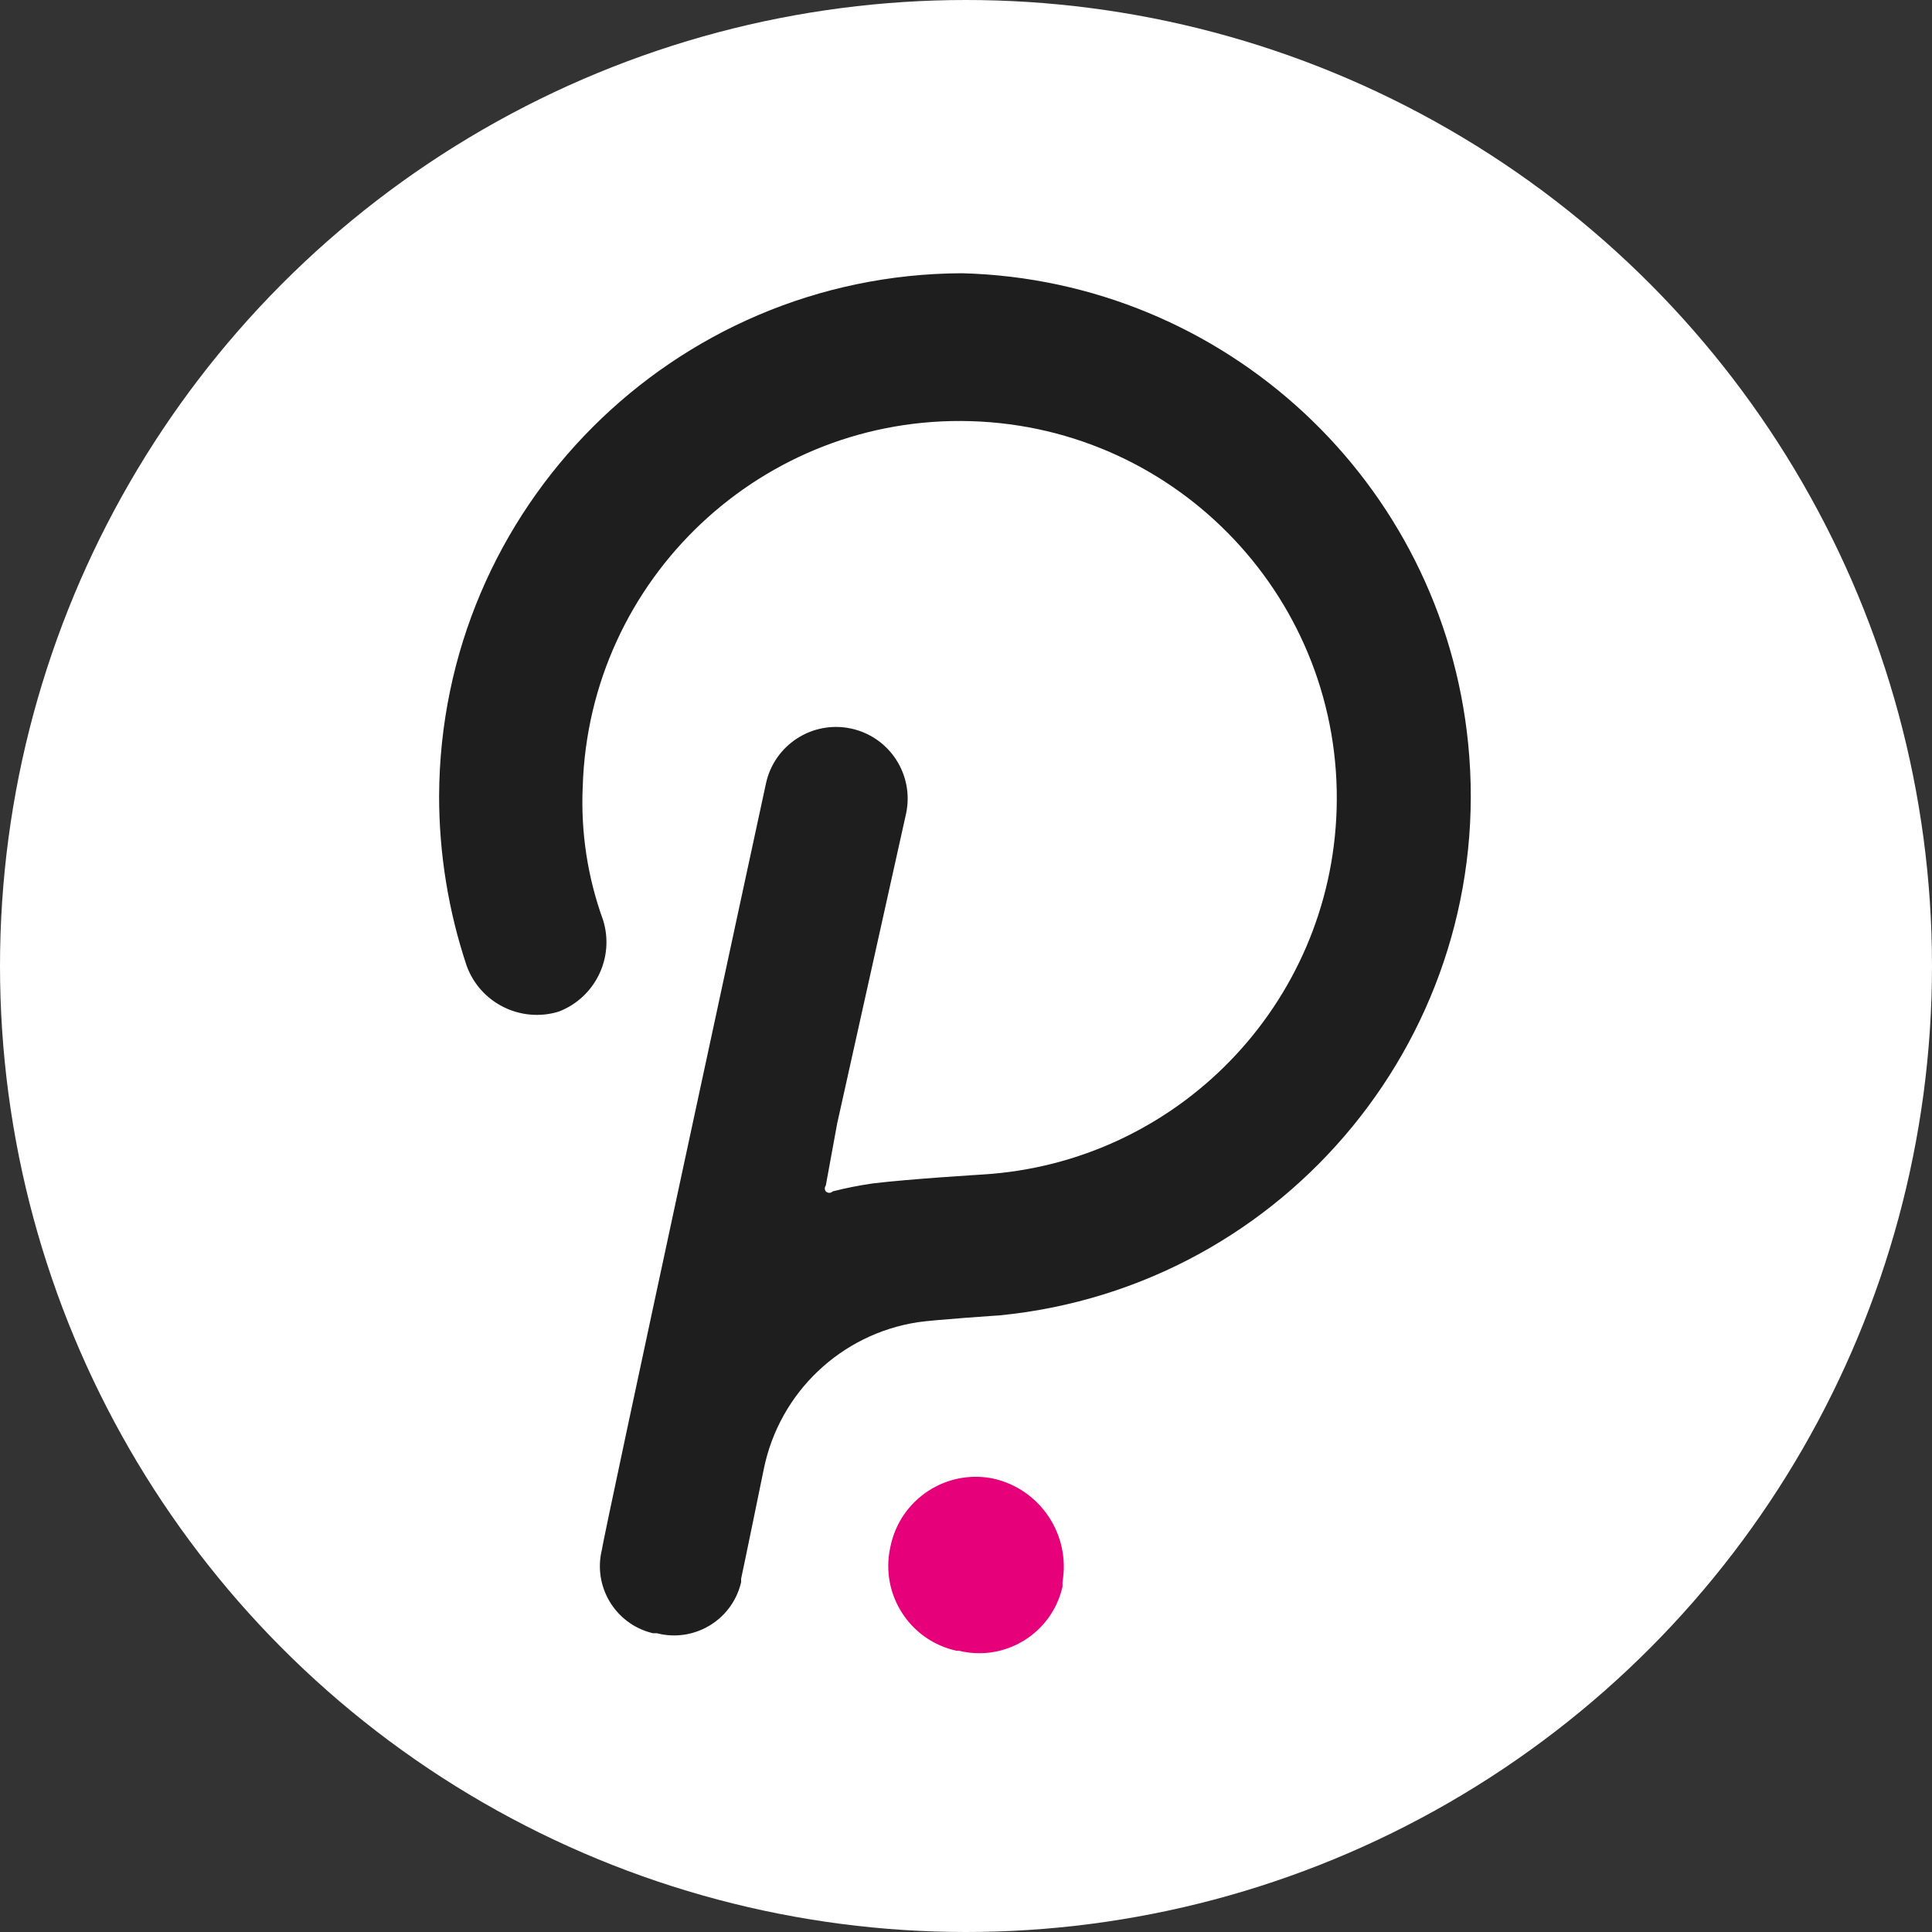 <?xml version="1.0" encoding="utf-8"?>
<!-- Generator: Adobe Illustrator 16.0.0, SVG Export Plug-In . SVG Version: 6.00 Build 0)  -->
<!DOCTYPE svg PUBLIC "-//W3C//DTD SVG 1.1//EN" "http://www.w3.org/Graphics/SVG/1.1/DTD/svg11.dtd">
<svg version="1.1" id="Capa_1" xmlns="http://www.w3.org/2000/svg" xmlns:xlink="http://www.w3.org/1999/xlink" x="0px" y="0px"
	 width="700px" height="700px" viewBox="0 0 700 700" enable-background="new 0 0 700 700" xml:space="preserve">
<rect x="0" y="0" width="700" height="700" fill="#333333" stroke="none"/>
<circle fill="#FFFFFF" cx="350" cy="350" r="350"/>
<path fill="#1E1E1E" d="M348.507,99c-104.435,0.42-188.993,84.979-189.413,189.413c0,20.915,3.376,41.689,9.988,61.526
	c4.935,13.504,19.576,20.774,33.32,16.6c13.284-5.094,20.335-19.616,16.101-33.2c-5.613-15.461-8.11-31.861-7.371-48.282
	c2.277-75.429,65.262-134.738,140.691-132.461c75.429,2.277,134.737,65.262,132.46,140.691
	c-2.137,70.615-57.75,127.967-128.285,132.262c0,0-26.589,1.617-39.813,3.235c-4.874,0.699-9.708,1.658-14.482,2.877
	c-0.68,0.699-1.778,0.699-2.478,0.02l-0.02-0.02c-0.479-0.619-0.479-1.498,0-2.117l4.115-22.453l24.97-112.306
	c2.996-14.023-5.933-27.826-19.956-30.823c-14.023-2.996-27.826,5.934-30.823,19.956c0,0-59.389,274.891-59.389,277.388
	c-3.396,13.364,4.675,26.947,18.038,30.344c0.141,0.04,0.3,0.08,0.439,0.1h1.379c13.344,3.456,26.968-4.574,30.403-17.918
	c0.06-0.22,0.12-0.439,0.16-0.68c-0.04-0.419-0.04-0.839,0-1.238c0.739-3.236,8.229-39.813,8.229-39.813
	c5.674-27.606,27.927-48.762,55.773-53.036c5.733-0.879,29.824-2.497,29.824-2.497c104.035-10.368,179.964-103.116,169.576-207.151
	C522.478,174.529,443.872,101.478,348.507,99z"/>
<path fill="#E6007A" d="M359.993,535.736c-17.08-3.556-33.779,7.411-37.335,24.471c-0.04,0.16-0.061,0.319-0.101,0.479
	c-3.695,16.96,7.052,33.72,24.031,37.415c0.021,0,0.04,0,0.061,0.02h0.879c16.62,4.016,33.34-6.212,37.335-22.813
	c0.04-0.119,0.06-0.26,0.1-0.379v-1.738C387.899,556.052,376.952,539.611,359.993,535.736z"/>
</svg>
